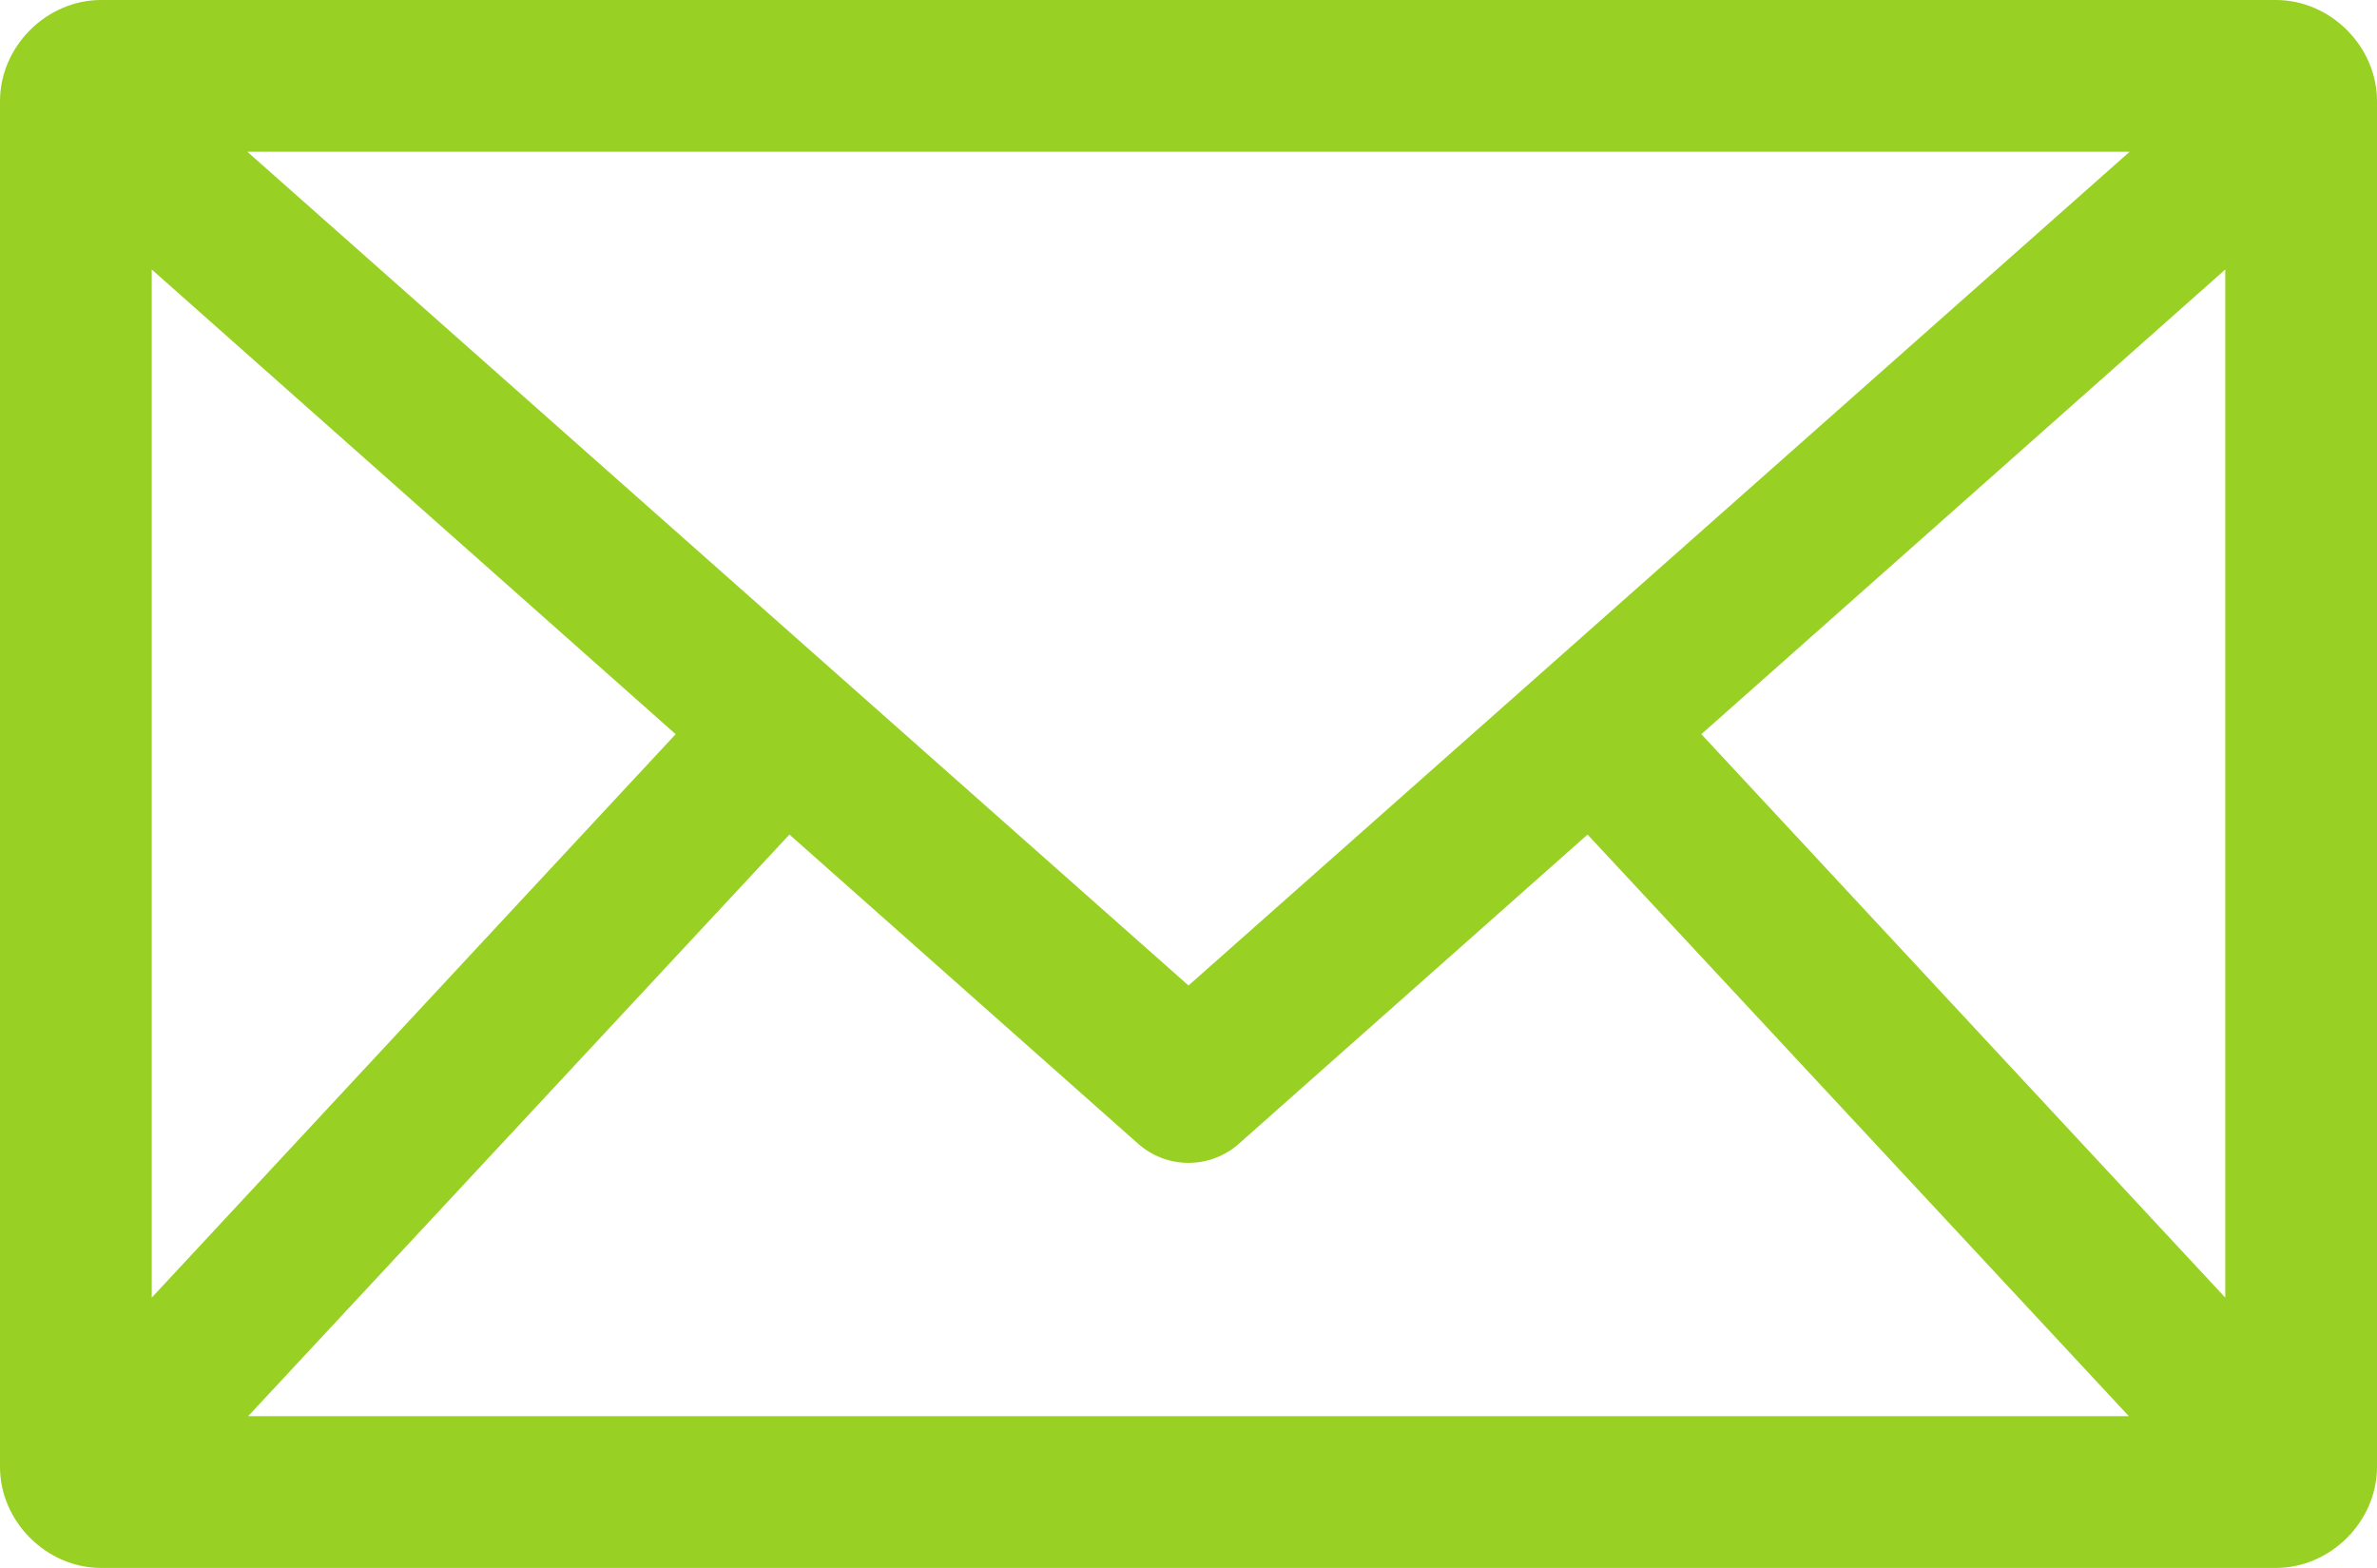 <?xml version="1.0" encoding="UTF-8"?> <svg xmlns="http://www.w3.org/2000/svg" width="94" height="62" viewBox="0 0 94 62" fill="none"> <path d="M4 0C1.836 0 0 1.836 0 4V58C0 60.164 1.836 62 4 62H90C92.164 62 94 60.164 94 58V4C94 1.836 92.164 0 90 0H4ZM9.781 6H84.219L47 38.969L9.781 6ZM6 10.656L26.719 29.031L6 51.312V10.656ZM88 10.656V51.312L67.281 29.031L88 10.656ZM31.219 33L45 45.219C45.55 45.711 46.262 45.983 47 45.983C47.738 45.983 48.45 45.711 49 45.219L62.781 33L84.188 56H9.812L31.219 33Z" fill="#98D023"></path> </svg> 